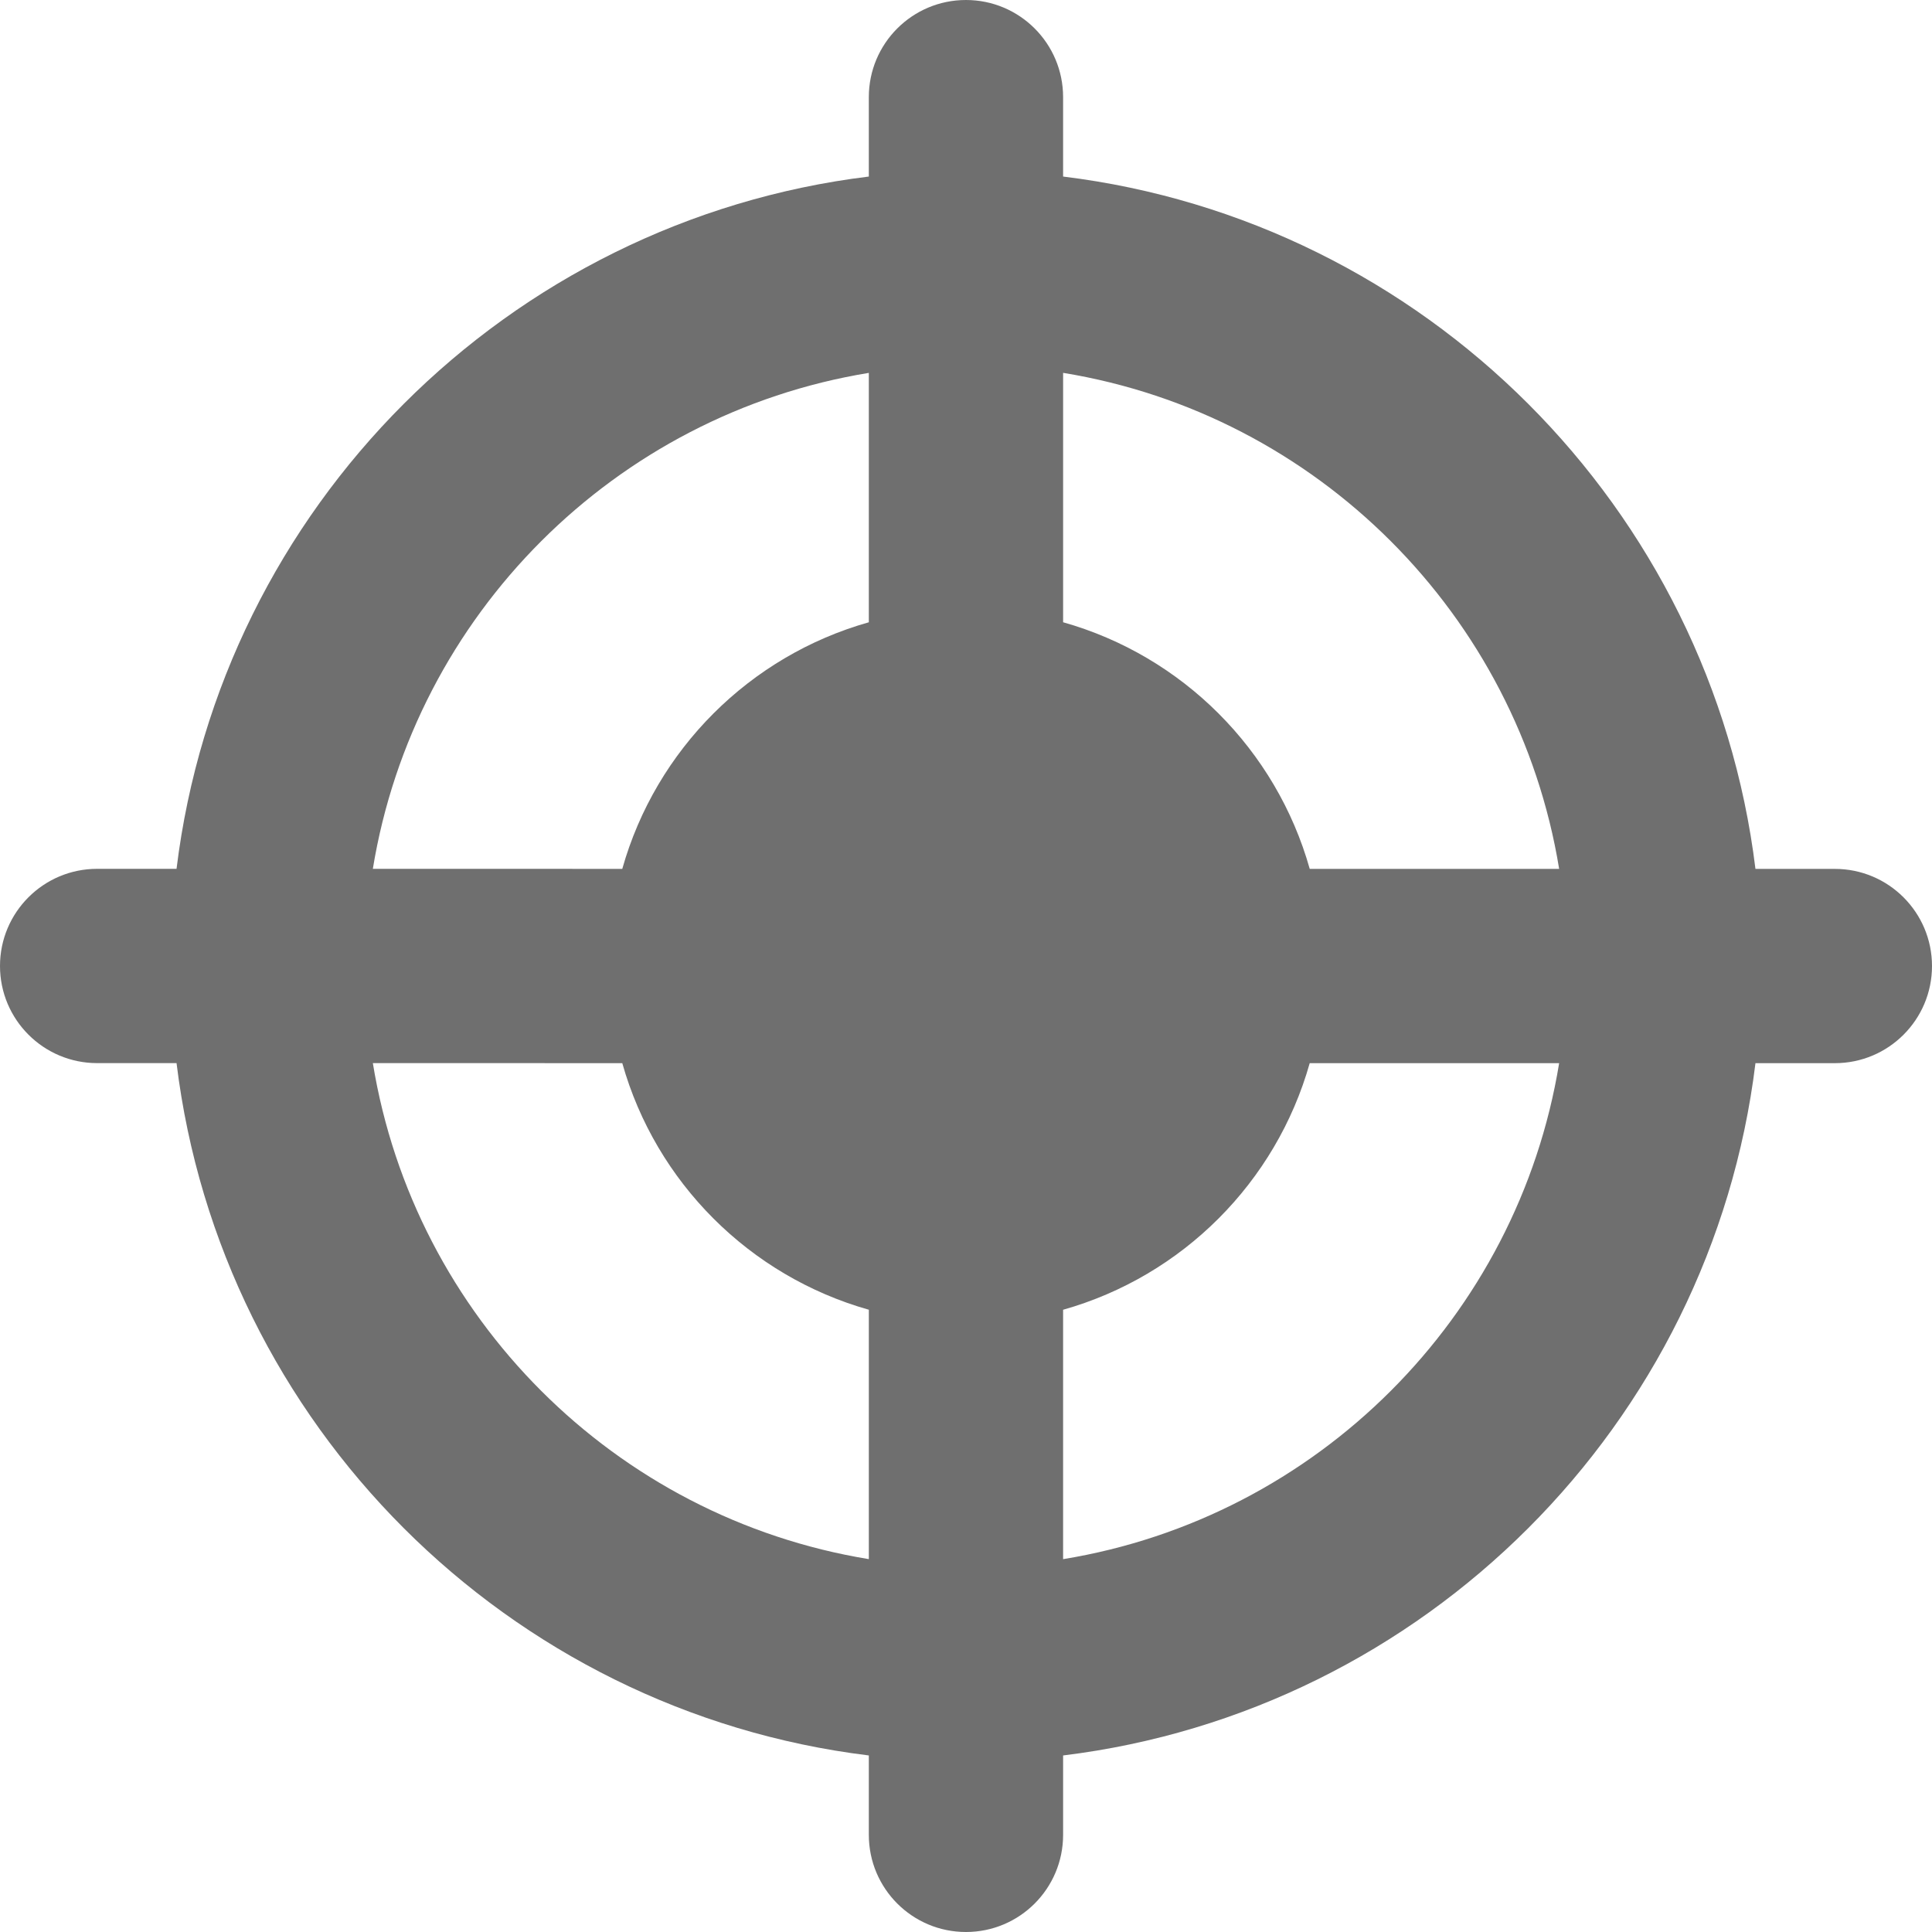 <?xml version="1.0" encoding="iso-8859-1"?>
<!-- Generator: Adobe Illustrator 16.0.0, SVG Export Plug-In . SVG Version: 6.00 Build 0)  -->
<!DOCTYPE svg PUBLIC "-//W3C//DTD SVG 1.1//EN" "http://www.w3.org/Graphics/SVG/1.1/DTD/svg11.dtd">
<svg version="1.1" id="Capa_1" xmlns="http://www.w3.org/2000/svg" xmlns:xlink="http://www.w3.org/1999/xlink" x="0px" y="0px"
	 width="566.918px" height="566.918px" viewBox="0 0 566.918 566.918" style="enable-background:new 0 0 566.918 566.918;"
	 xml:space="preserve">
<g>
	<g>
		<path d="M538.411,254.964h-23.299c-12.98-106.019-97.149-190.187-203.16-203.158V28.505C311.952,12.758,299.194,0,283.448,0
			c-15.747,0-28.505,12.758-28.505,28.505v23.299c-106,12.991-190.15,97.139-203.141,203.141H28.505
			C12.768,254.946,0,267.705,0,283.452c0,15.735,12.758,28.505,28.505,28.505h23.299c12.97,106.008,97.13,190.168,203.141,203.158
			v23.297c0,15.748,12.758,28.506,28.505,28.506c15.745,0,28.504-12.758,28.504-28.506v-23.297
			c106.011-12.972,190.18-97.131,203.16-203.144h23.299c15.736,0,28.505-12.756,28.505-28.504
			C566.916,267.732,554.157,254.964,538.411,254.964z M457.511,254.964l-73.19-0.006c-9.863-34.992-37.375-62.493-72.365-72.367
			v-73.183C386.472,121.574,445.338,180.439,457.511,254.964z M254.945,109.418v73.179c-34.98,9.874-62.483,37.375-72.347,72.359
			l-73.193-0.01C121.588,180.439,180.436,121.593,254.945,109.418z M109.407,311.958l73.193,0.008
			c9.861,34.98,37.365,62.48,72.347,72.357v73.18C180.426,445.33,121.58,386.476,109.407,311.958z M311.952,457.513v-73.182
			c34.99-9.873,62.494-37.375,72.365-72.365l73.19,0.008C445.338,386.492,386.481,445.347,311.952,457.513z" style="fill:#6F6F6F;"/>
	</g>
</g>
<g>
</g>
<g>
</g>
<g>
</g>
<g>
</g>
<g>
</g>
<g>
</g>
<g>
</g>
<g>
</g>
<g>
</g>
<g>
</g>
<g>
</g>
<g>
</g>
<g>
</g>
<g>
</g>
<g>
</g>
</svg>
